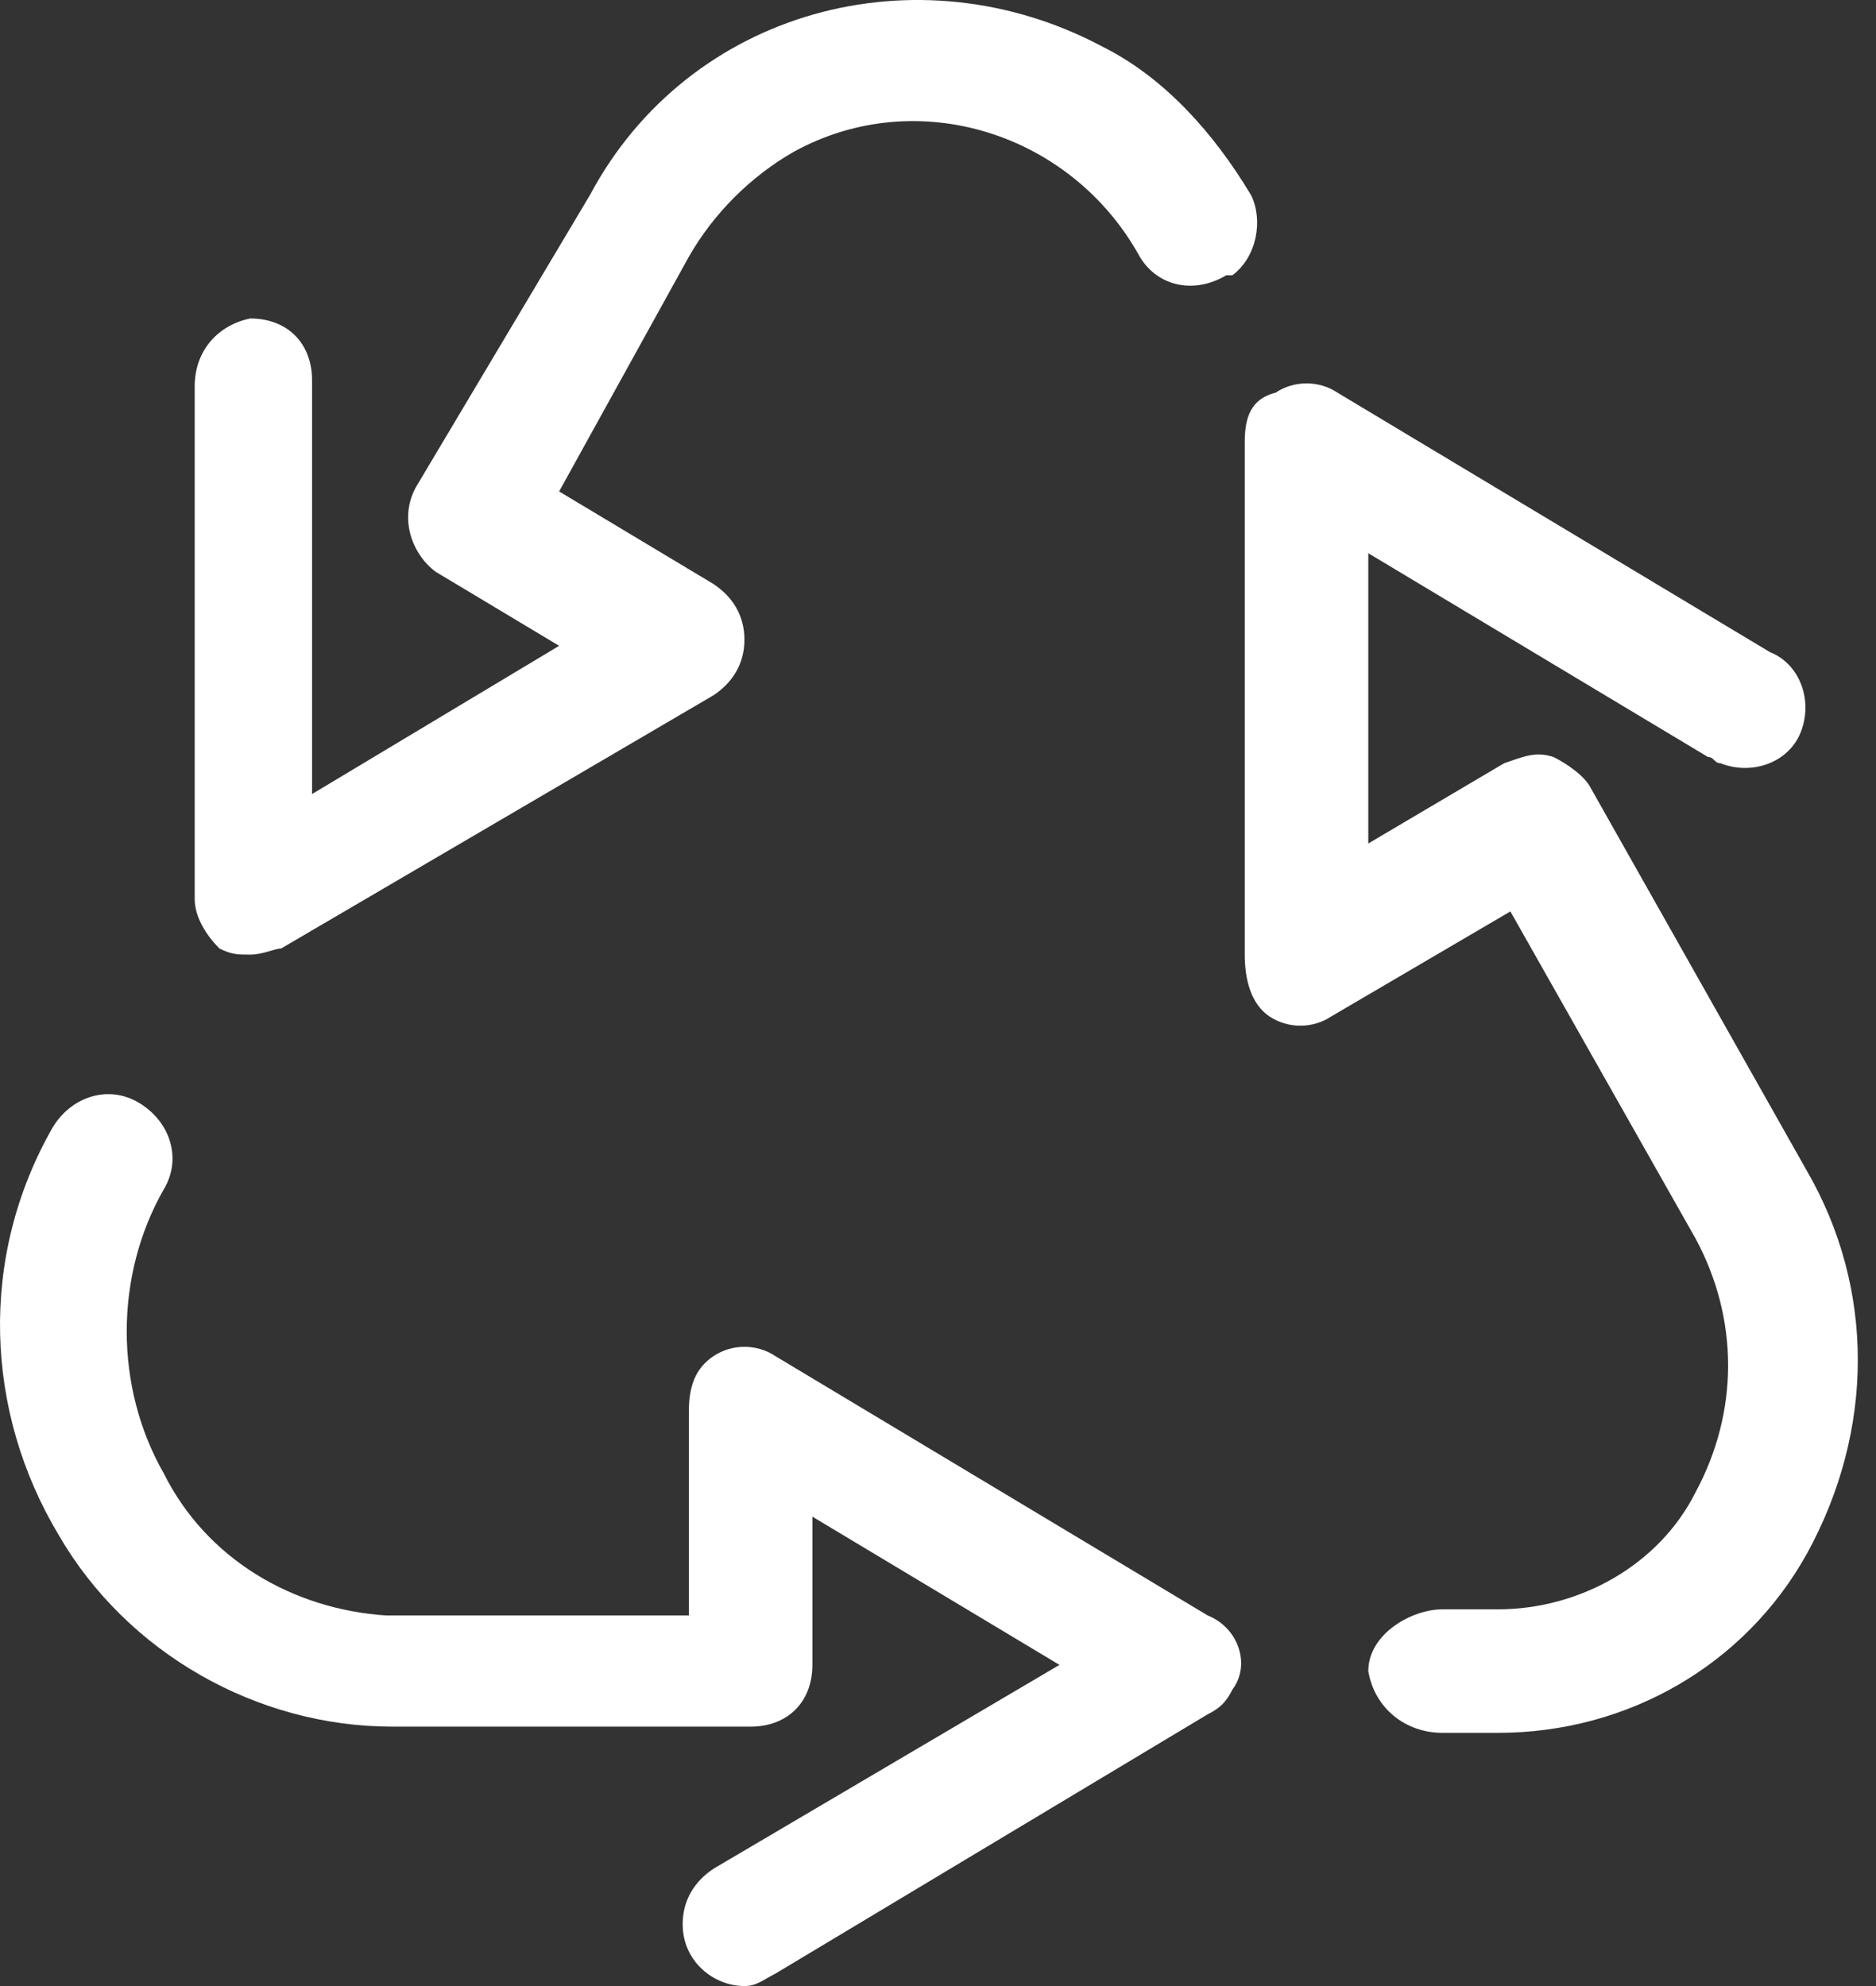 <svg width="68" height="72" viewBox="0 0 68 72" fill="none" xmlns="http://www.w3.org/2000/svg">
<rect x="0" y="0" width="68" height="72" fill="#333333" stroke="none"/>
<path d="M7.952 34.385C8.4 34.608 8.624 34.608 9.072 34.608C9.52 34.608 9.967 34.385 10.191 34.385L25.864 25.205C26.536 24.757 26.984 24.085 26.984 23.189C26.984 22.294 26.536 21.622 25.864 21.174L20.267 17.816L24.969 9.308C25.864 7.74 27.208 6.397 28.775 5.501C33.253 3.038 38.851 4.829 41.314 9.308C41.986 10.427 43.329 10.651 44.449 9.979C44.449 9.979 44.449 9.979 44.672 9.979C45.568 9.308 45.792 7.964 45.344 7.068C44.001 4.829 42.209 2.814 39.97 1.695C33.253 -1.888 24.969 0.351 21.386 7.068L15.117 17.592C14.445 18.711 14.893 20.055 15.789 20.727L20.267 23.413L11.311 28.787V13.786C11.311 12.442 10.415 11.546 9.072 11.546C7.952 11.77 7.057 12.666 7.057 14.009V32.593C7.057 33.265 7.504 33.937 7.952 34.385Z" fill="white"/>
<path d="M65.494 42.446L57.658 28.564C57.434 28.116 56.762 27.669 56.314 27.445C55.643 27.221 55.195 27.445 54.523 27.669L49.597 30.579V20.056L61.912 27.445C62.136 27.445 62.136 27.669 62.36 27.669C63.479 28.116 64.823 27.669 65.27 26.549C65.718 25.429 65.27 24.086 64.151 23.638L48.478 14.234C47.806 13.787 46.91 13.787 46.239 14.234C45.343 14.458 45.119 15.13 45.119 16.026V34.609C45.119 35.505 45.343 36.401 46.015 36.849C46.687 37.296 47.582 37.296 48.254 36.849L54.747 33.042L61.464 44.909C63.031 47.82 63.031 51.178 61.464 54.089C60.121 56.776 57.21 58.343 54.299 58.343H52.284C51.164 58.343 49.597 59.239 49.597 60.582C49.821 61.926 50.941 62.821 52.284 62.821H54.299C59.001 62.821 63.255 60.358 65.494 56.328C67.957 51.85 67.957 46.7 65.494 42.446Z" fill="white"/>
<path d="M43.777 58.566L28.103 49.162C27.432 48.714 26.536 48.714 25.864 49.162C25.193 49.609 24.969 50.281 24.969 51.177V58.566H13.997C10.639 58.342 7.504 56.55 5.937 53.416C4.146 50.281 4.146 46.251 5.937 43.116C6.609 41.997 6.161 40.653 5.041 39.982C3.922 39.31 2.578 39.758 1.907 40.877C-0.78 45.579 -0.556 51.177 2.131 55.655C4.594 59.909 9.295 62.596 14.221 62.596H27.208C28.551 62.596 29.447 61.7 29.447 60.357V54.983L38.403 60.357L25.864 67.746C25.193 68.193 24.745 68.865 24.745 69.761C24.745 71.104 25.864 72 26.984 72C27.432 72 27.655 71.776 28.103 71.552L43.777 62.148C44.224 61.924 44.448 61.7 44.672 61.252C45.344 60.357 44.896 59.013 43.777 58.566Z" fill="white"/>
</svg>
